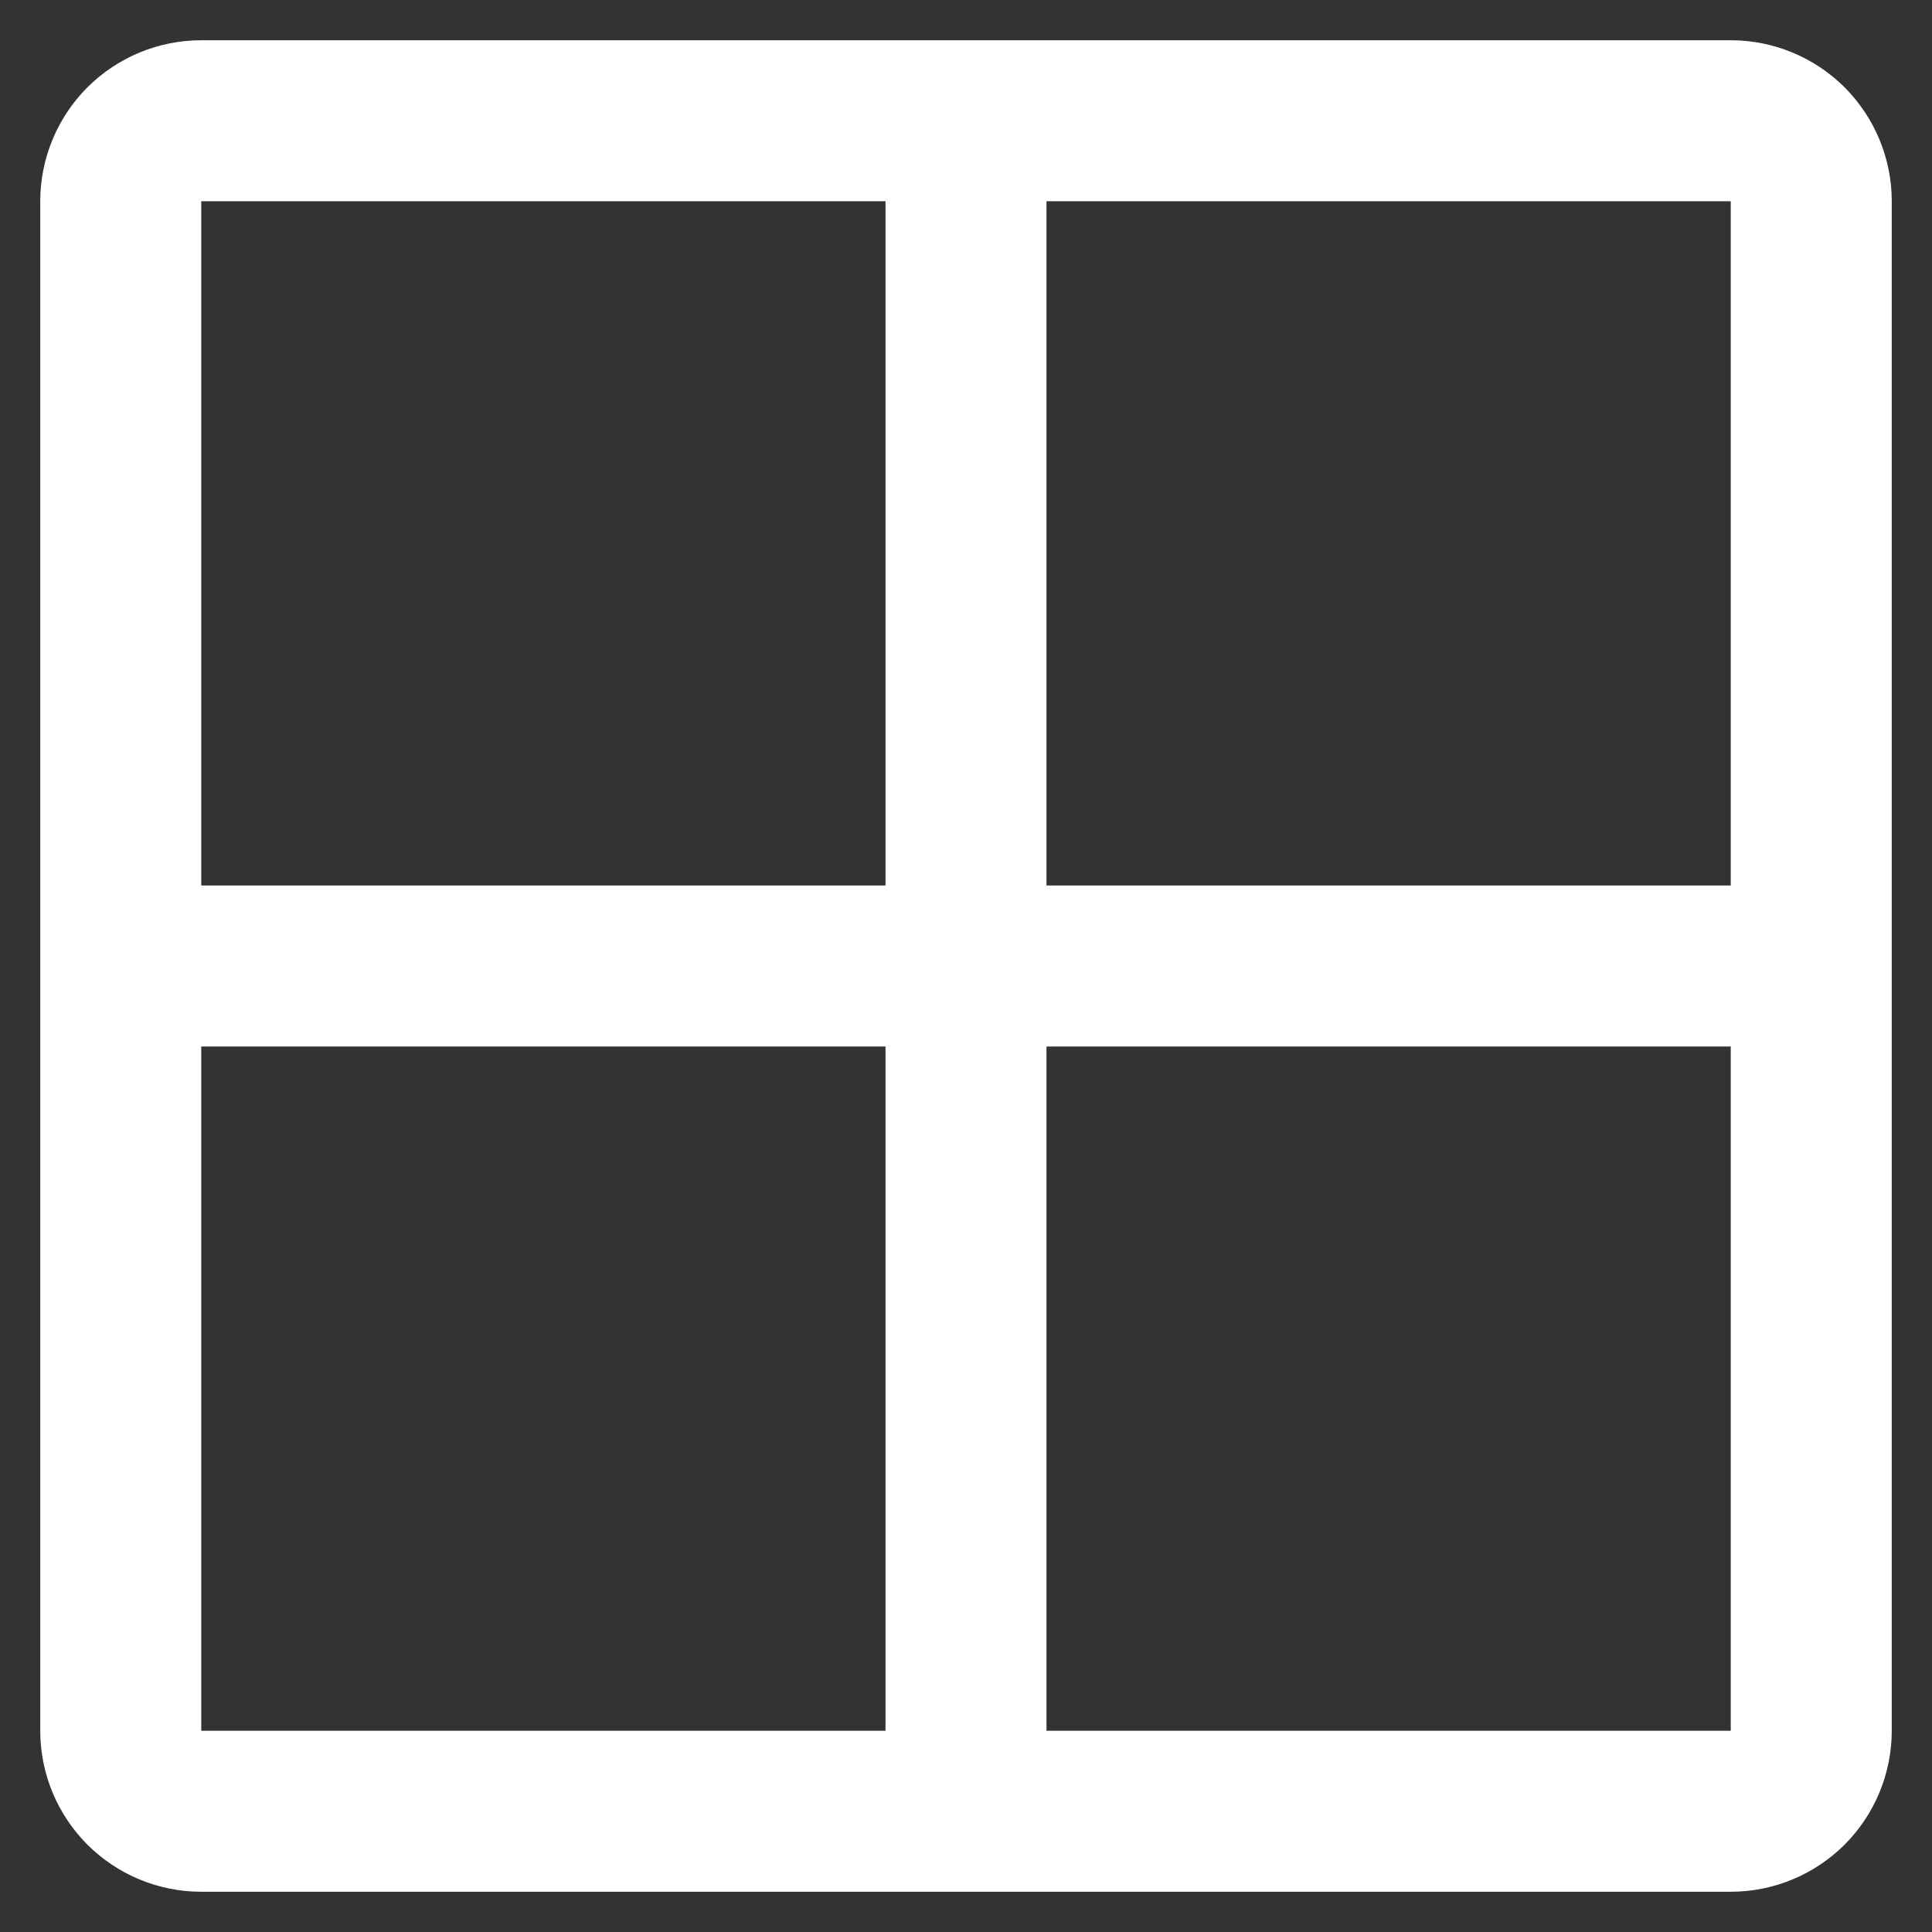 <svg width="18" height="18" viewBox="0 0 18 18" fill="none" xmlns="http://www.w3.org/2000/svg">
<rect x="0" y="0" width="18" height="18" fill="#333333" stroke="none"/>
<path d="M16.125 0.375H1.875C1.477 0.375 1.096 0.533 0.814 0.814C0.533 1.096 0.375 1.477 0.375 1.875V16.125C0.375 16.523 0.533 16.904 0.814 17.186C1.096 17.467 1.477 17.625 1.875 17.625H16.125C16.523 17.625 16.904 17.467 17.186 17.186C17.467 16.904 17.625 16.523 17.625 16.125V1.875C17.625 1.477 17.467 1.096 17.186 0.814C16.904 0.533 16.523 0.375 16.125 0.375ZM16.125 8.25H9.75V1.875H16.125V8.25ZM8.25 1.875V8.25H1.875V1.875H8.25ZM1.875 9.75H8.25V16.125H1.875V9.75ZM16.125 16.125H9.75V9.75H16.125V16.125Z" fill="white"/>
</svg>
